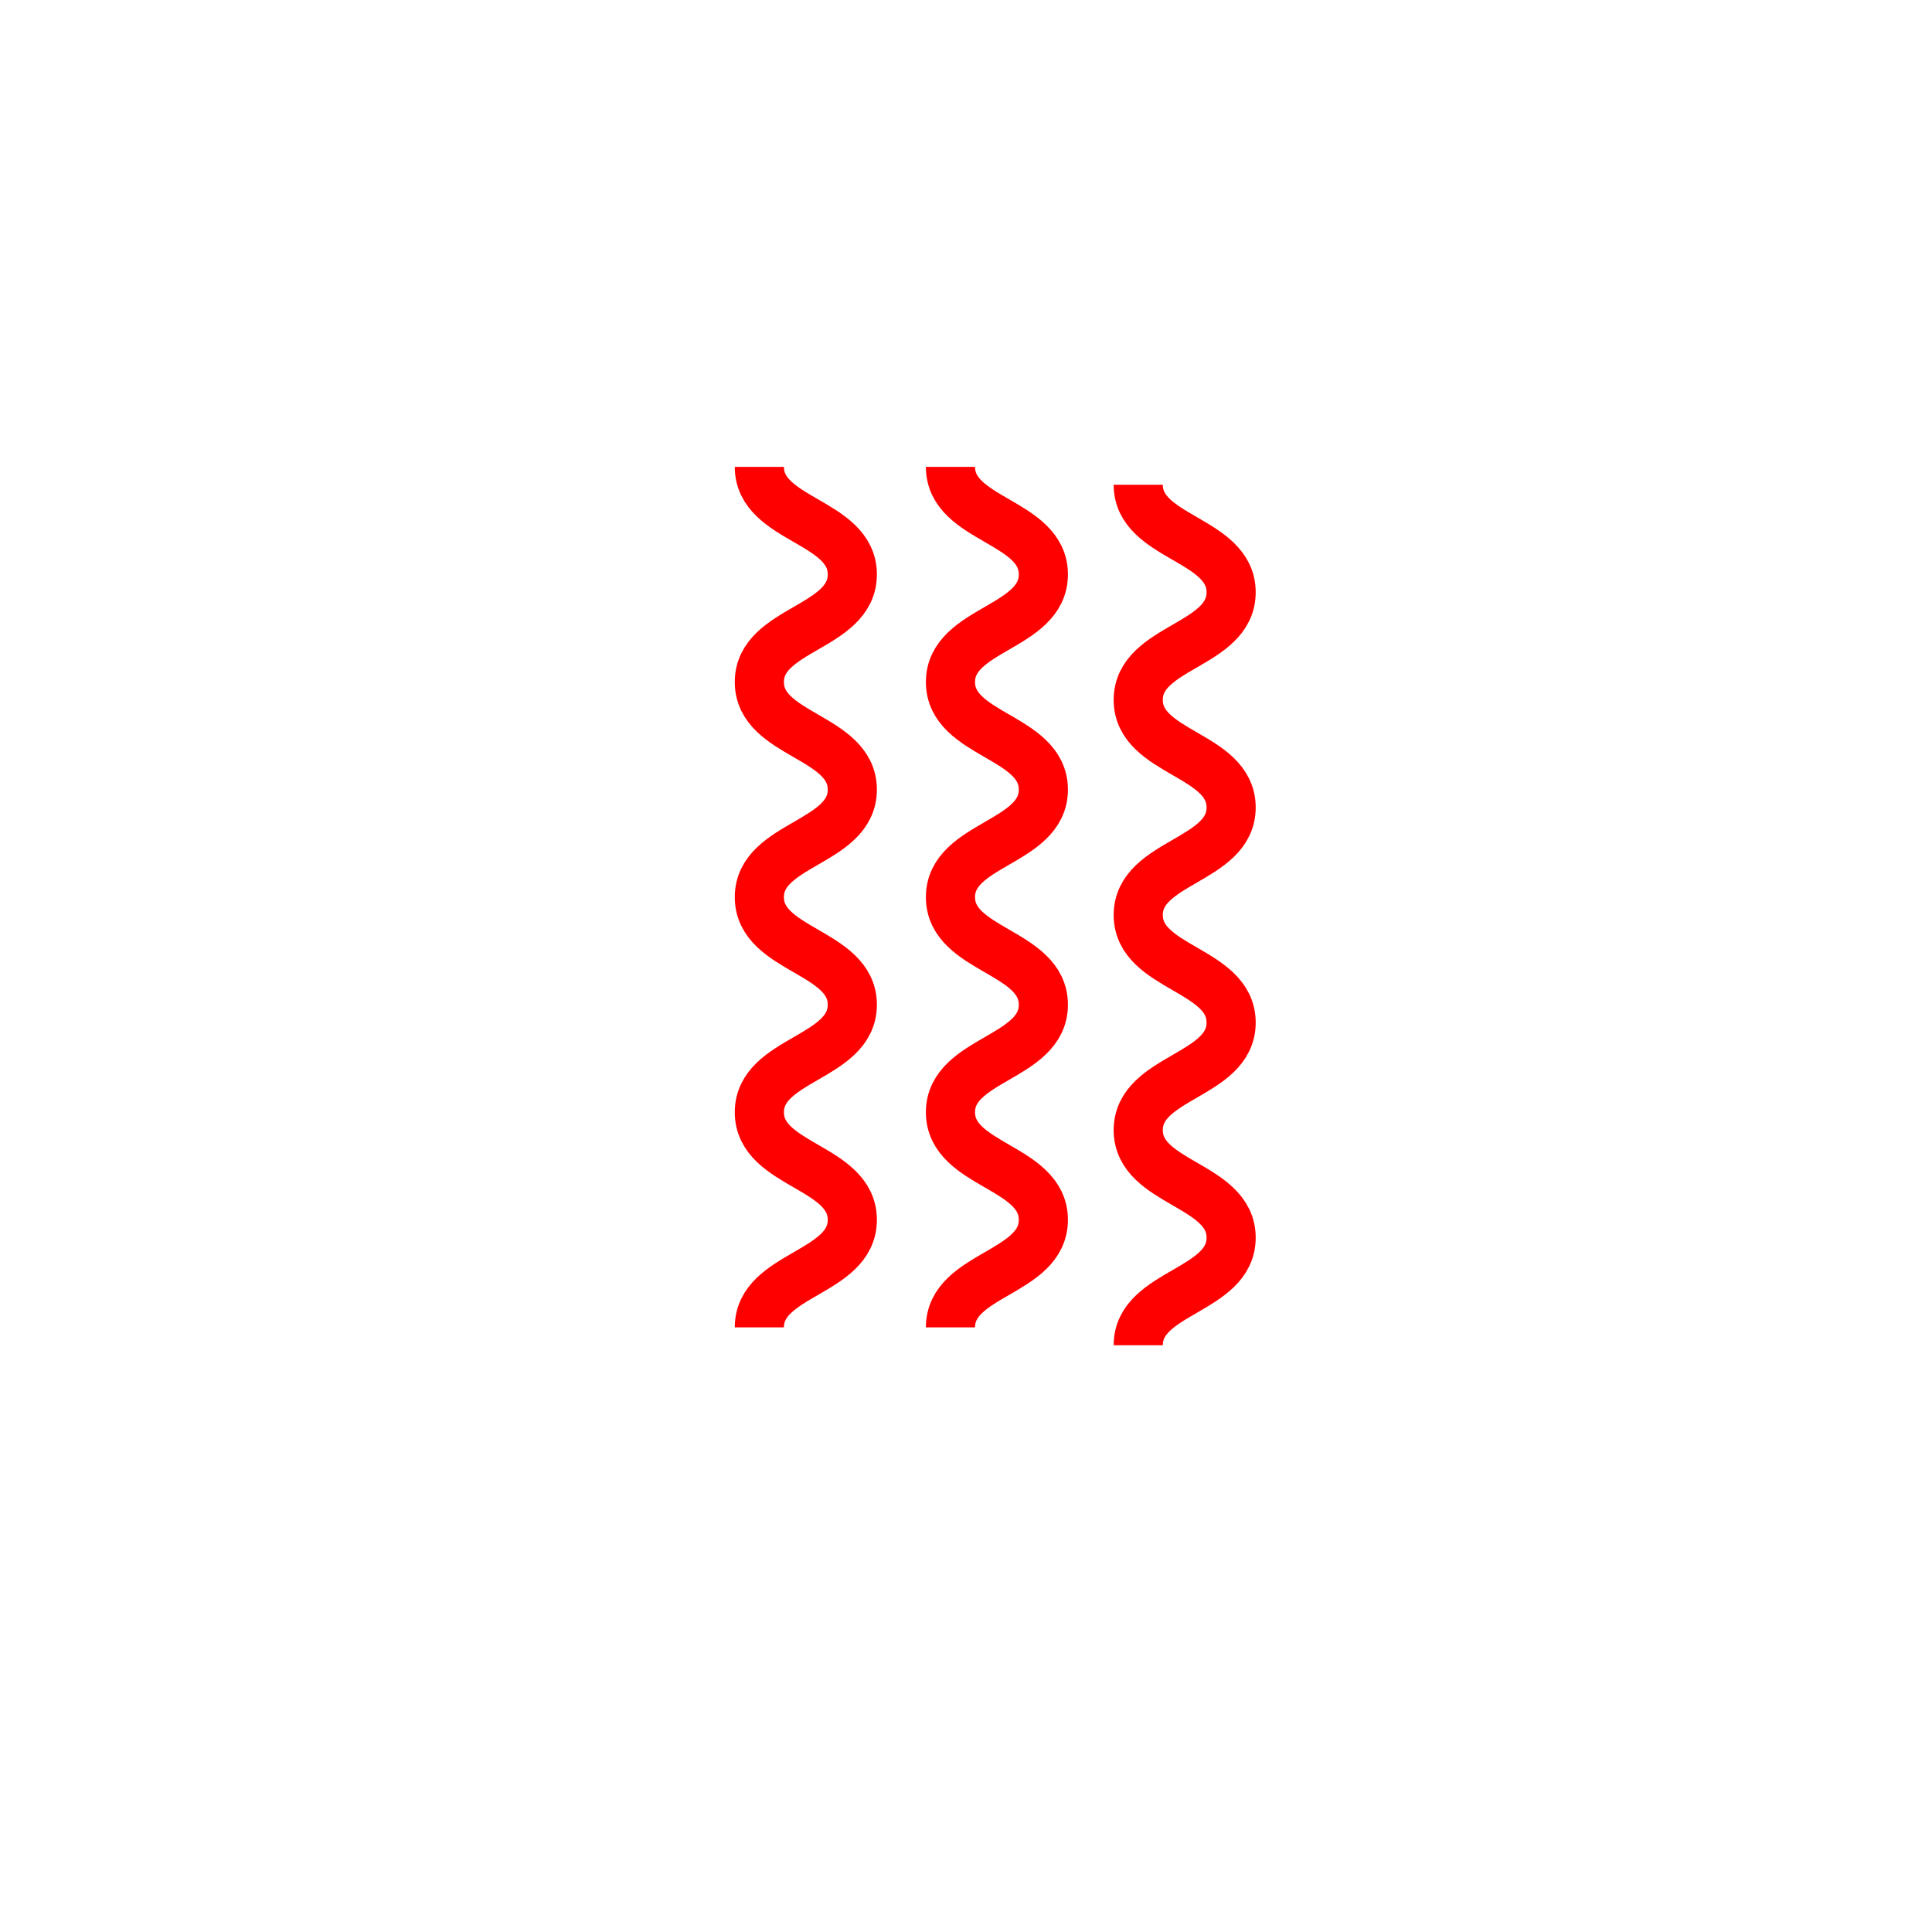 <svg id="Ebene_2" data-name="Ebene 2" xmlns="http://www.w3.org/2000/svg" viewBox="0 0 283.46 283.46"><defs><style>.cls-1{fill:none;stroke:red;stroke-miterlimit:10;stroke-width:7.21px;}</style></defs><title>Zeichenfläche 29</title><path class="cls-1" d="M111.41,194.75c0-7.89,13.64-7.89,13.64-15.78s-13.64-7.89-13.64-15.78,13.64-7.89,13.64-15.78-13.64-7.89-13.64-15.78,13.64-7.89,13.64-15.78-13.64-7.89-13.64-15.78,13.64-7.89,13.64-15.79-13.64-7.89-13.64-15.78"/><path class="cls-1" d="M139.45,194.75c0-7.89,13.63-7.89,13.63-15.78s-13.63-7.89-13.63-15.78,13.63-7.89,13.63-15.78-13.63-7.89-13.63-15.78,13.63-7.89,13.63-15.78-13.63-7.89-13.63-15.78,13.63-7.89,13.63-15.79-13.63-7.89-13.63-15.78"/><path class="cls-1" d="M167,197.37c0-7.89,13.63-7.89,13.63-15.78S167,173.7,167,165.81s13.63-7.89,13.63-15.78S167,142.14,167,134.25s13.63-7.89,13.63-15.78S167,110.58,167,102.69s13.63-7.89,13.63-15.79S167,79,167,71.12"/></svg>